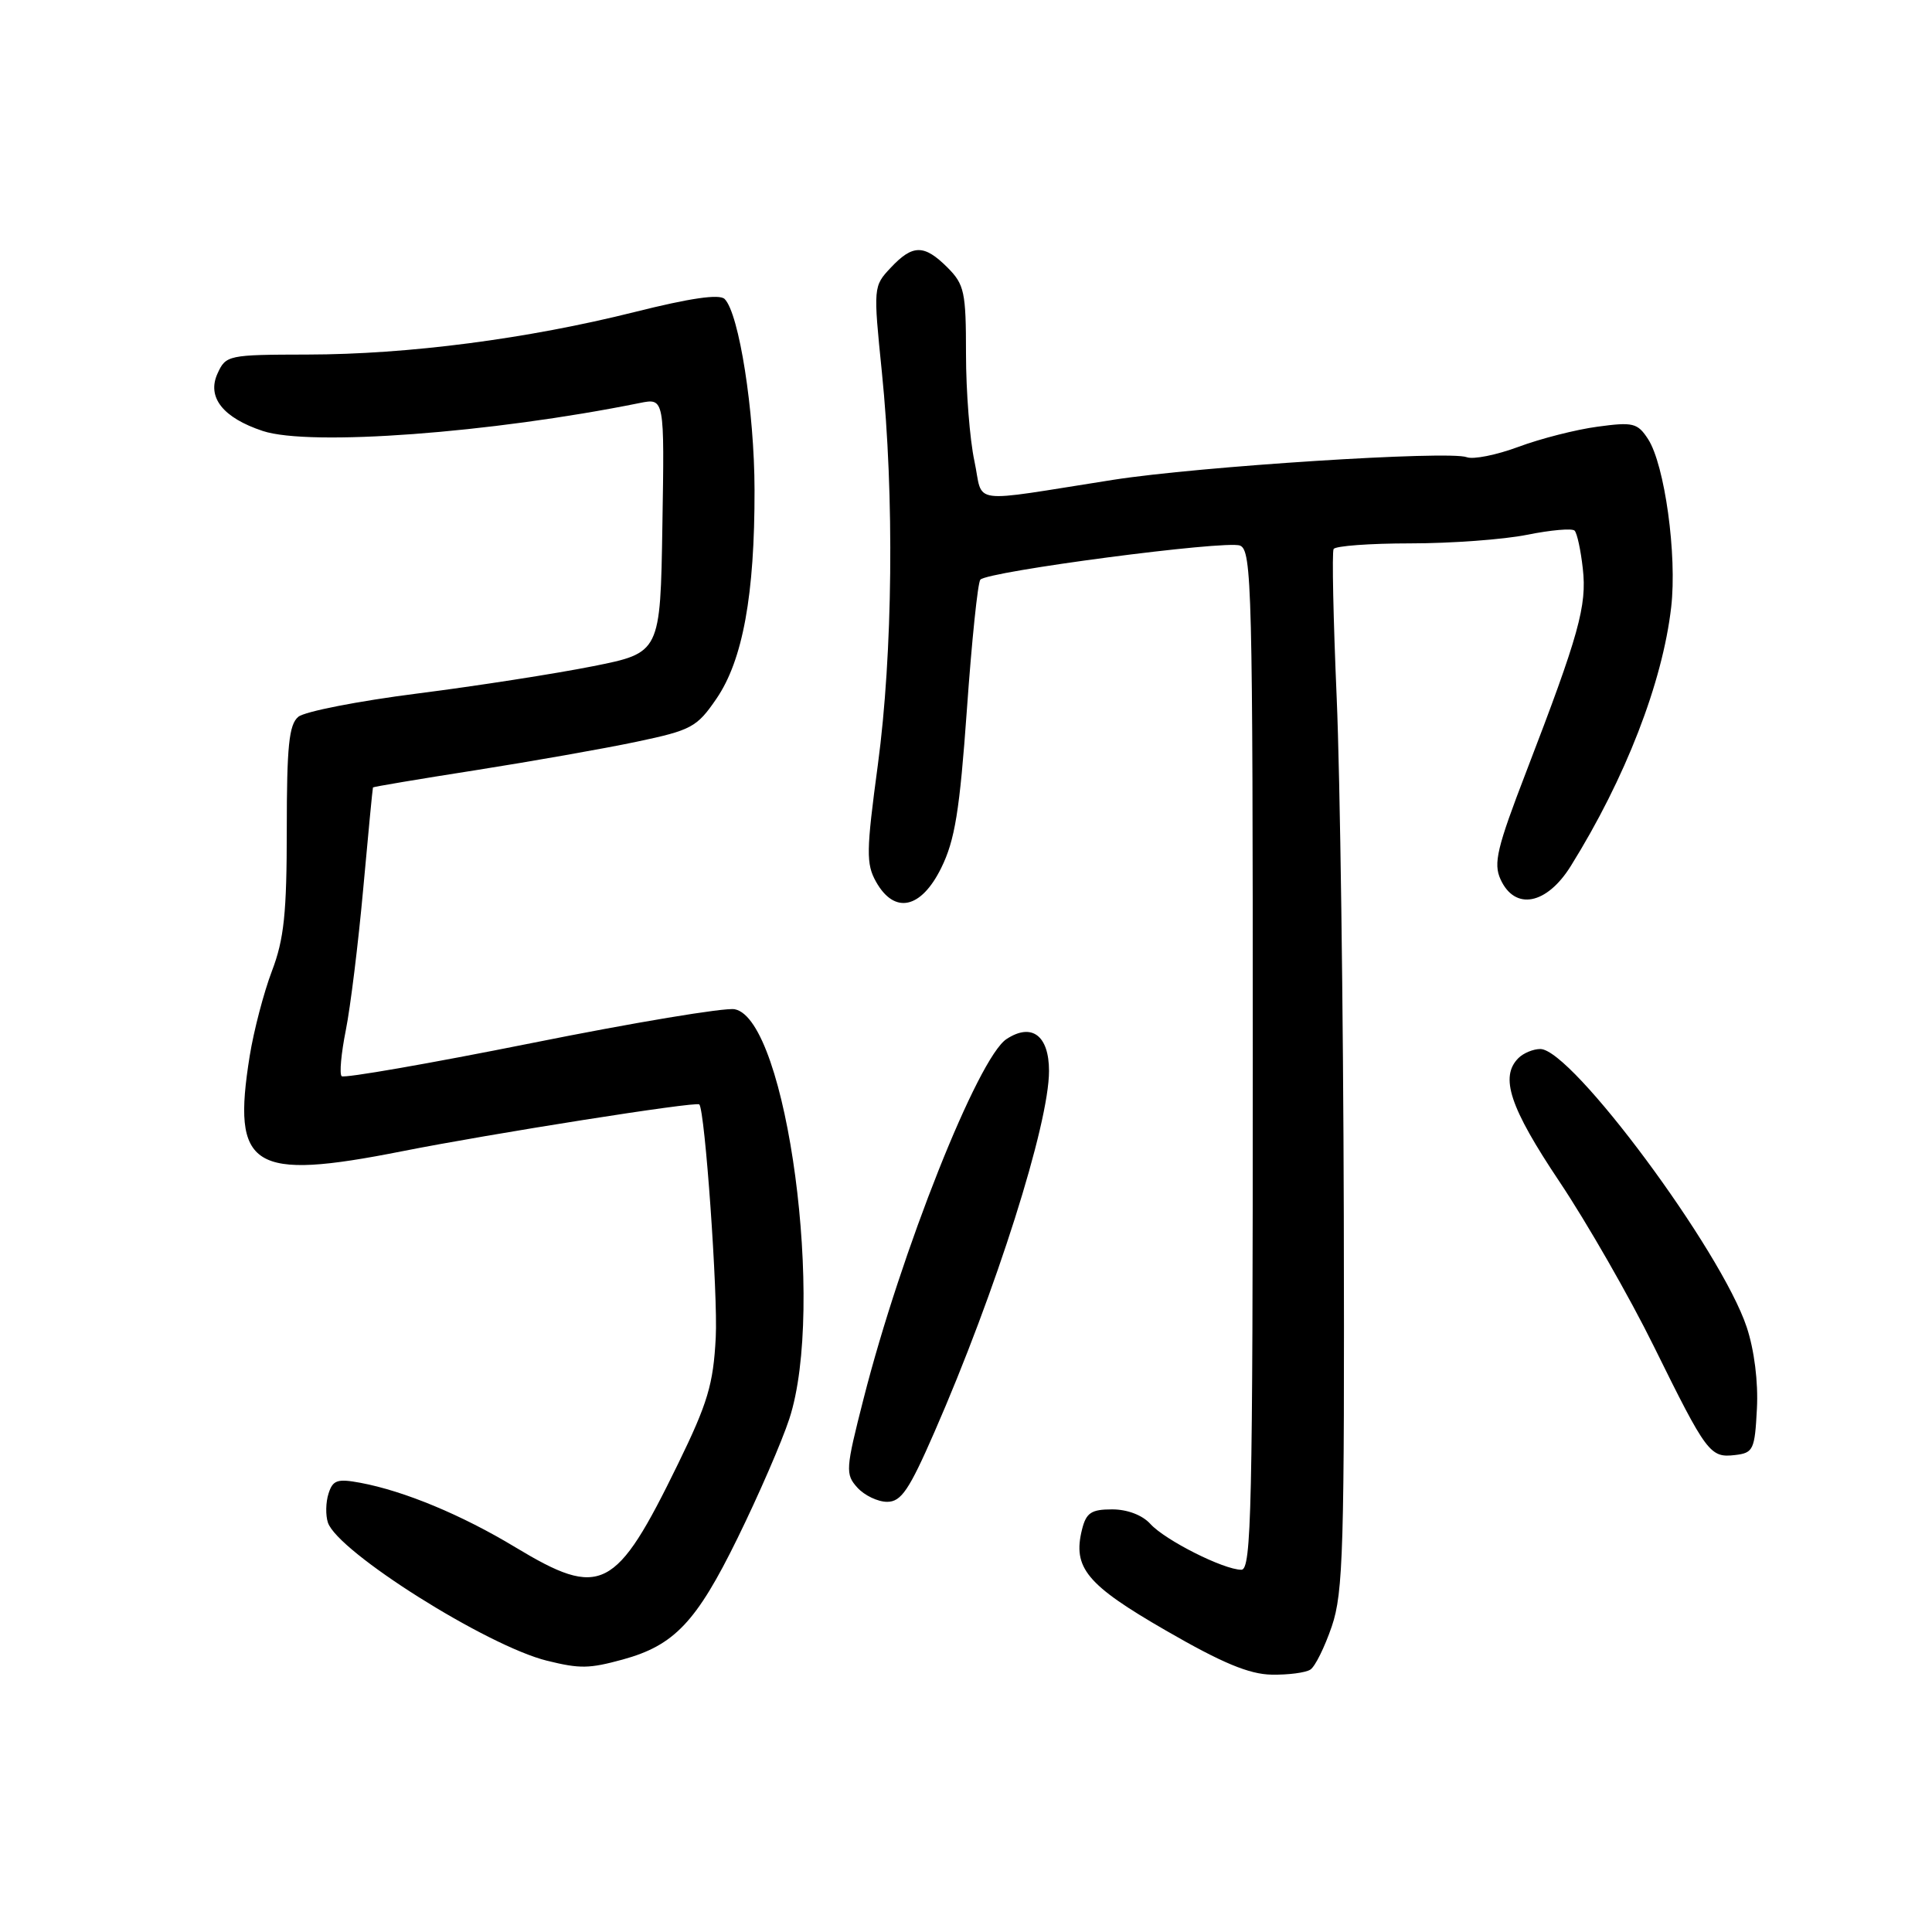<?xml version="1.0" encoding="UTF-8" standalone="no"?>
<!DOCTYPE svg PUBLIC "-//W3C//DTD SVG 1.1//EN" "http://www.w3.org/Graphics/SVG/1.1/DTD/svg11.dtd" >
<svg xmlns="http://www.w3.org/2000/svg" xmlns:xlink="http://www.w3.org/1999/xlink" version="1.1" viewBox="0 0 256 256">
 <g >
 <path fill="currentColor"
d=" M 173.63 221.23 C 174.26 220.83 175.53 218.25 176.47 215.50 C 177.99 211.03 178.16 205.22 178.06 161.00 C 177.99 133.77 177.57 102.95 177.12 92.50 C 176.67 82.05 176.48 73.16 176.71 72.75 C 176.93 72.34 181.52 72.00 186.89 72.00 C 192.27 72.00 199.23 71.49 202.36 70.86 C 205.49 70.23 208.31 69.98 208.64 70.31 C 208.97 70.63 209.46 72.90 209.73 75.34 C 210.29 80.27 209.22 84.10 202.23 102.27 C 198.36 112.32 197.86 114.40 198.83 116.52 C 200.73 120.69 204.94 119.89 208.14 114.75 C 215.37 103.14 220.29 90.46 221.44 80.46 C 222.24 73.55 220.58 61.56 218.37 58.17 C 216.98 56.04 216.38 55.90 211.67 56.54 C 208.83 56.92 204.12 58.12 201.20 59.21 C 198.29 60.29 195.21 60.91 194.35 60.58 C 192.00 59.68 158.87 61.80 147.50 63.58 C 127.94 66.64 130.37 66.97 129.11 61.07 C 128.50 58.23 128.00 51.85 128.00 46.91 C 128.00 38.69 127.79 37.70 125.55 35.45 C 122.45 32.36 120.94 32.37 118.03 35.47 C 115.72 37.92 115.71 38.05 116.85 49.28 C 118.52 65.72 118.30 86.59 116.32 101.34 C 114.78 112.79 114.75 114.46 116.08 116.84 C 118.52 121.18 122.04 120.44 124.72 115.00 C 126.53 111.33 127.16 107.45 128.12 94.00 C 128.76 84.92 129.56 77.19 129.90 76.81 C 130.85 75.71 162.42 71.56 164.30 72.29 C 165.88 72.89 166.00 77.87 166.00 140.47 C 166.00 200.05 165.82 208.00 164.49 208.00 C 162.15 208.00 154.40 204.09 152.44 201.94 C 151.38 200.76 149.38 200.00 147.36 200.00 C 144.60 200.00 143.93 200.45 143.38 202.64 C 142.10 207.73 143.97 209.99 154.50 216.06 C 161.94 220.36 165.53 221.85 168.50 221.90 C 170.70 221.94 173.01 221.64 173.63 221.23 Z  M 82.50 219.90 C 89.34 218.03 92.28 214.93 97.72 203.83 C 100.51 198.15 103.60 191.03 104.59 188.00 C 109.40 173.32 104.29 135.05 97.35 133.73 C 96.07 133.48 83.95 135.50 70.42 138.22 C 56.89 140.93 45.57 142.90 45.27 142.60 C 44.96 142.30 45.21 139.56 45.82 136.52 C 46.43 133.48 47.47 125.04 48.13 117.75 C 48.79 110.46 49.37 104.43 49.42 104.34 C 49.46 104.25 55.58 103.22 63.00 102.06 C 70.42 100.89 80.02 99.20 84.33 98.29 C 91.63 96.75 92.34 96.37 94.94 92.57 C 98.42 87.48 100.01 78.80 99.98 64.92 C 99.97 54.52 97.93 41.53 96.02 39.62 C 95.33 38.93 91.45 39.50 84.11 41.34 C 69.90 44.90 54.12 46.96 40.73 46.98 C 30.22 47.00 29.93 47.06 28.82 49.50 C 27.39 52.64 29.54 55.36 34.83 57.11 C 41.06 59.16 65.07 57.38 84.77 53.40 C 88.05 52.74 88.05 52.74 87.77 69.62 C 87.50 86.50 87.50 86.50 78.56 88.28 C 73.65 89.26 63.20 90.89 55.34 91.89 C 47.48 92.89 40.37 94.28 39.53 94.98 C 38.29 96.00 38.00 98.87 38.00 109.87 C 38.00 121.00 37.64 124.45 36.03 128.67 C 34.95 131.51 33.63 136.56 33.09 139.90 C 30.69 154.82 33.35 156.49 53.27 152.55 C 65.14 150.20 92.26 145.92 92.66 146.34 C 93.41 147.12 95.14 171.54 94.84 177.22 C 94.52 183.42 93.78 185.91 89.83 194.00 C 81.59 210.88 79.65 211.87 68.27 205.01 C 61.20 200.74 53.58 197.57 47.76 196.48 C 44.70 195.91 44.10 196.11 43.53 197.91 C 43.16 199.06 43.13 200.79 43.45 201.75 C 44.75 205.63 64.54 218.10 72.50 220.06 C 76.86 221.13 78.06 221.11 82.50 219.90 Z  M 123.82 189.75 C 131.98 171.08 139.00 148.94 139.00 141.91 C 139.00 137.20 136.71 135.49 133.37 137.68 C 129.60 140.15 119.38 165.86 114.42 185.37 C 112.04 194.69 112.00 195.34 113.61 197.12 C 114.54 198.15 116.32 199.00 117.55 199.00 C 119.41 199.00 120.46 197.45 123.82 189.75 Z  M 232.80 186.67 C 232.99 183.13 232.45 178.87 231.45 175.86 C 228.08 165.70 208.27 139.00 204.10 139.00 C 203.16 139.00 201.86 139.54 201.20 140.20 C 198.71 142.69 200.05 146.73 206.64 156.58 C 210.29 162.04 215.92 171.86 219.15 178.41 C 226.15 192.60 226.59 193.19 229.91 192.80 C 232.32 192.52 232.52 192.10 232.80 186.67 Z "/>
</g>
</svg>